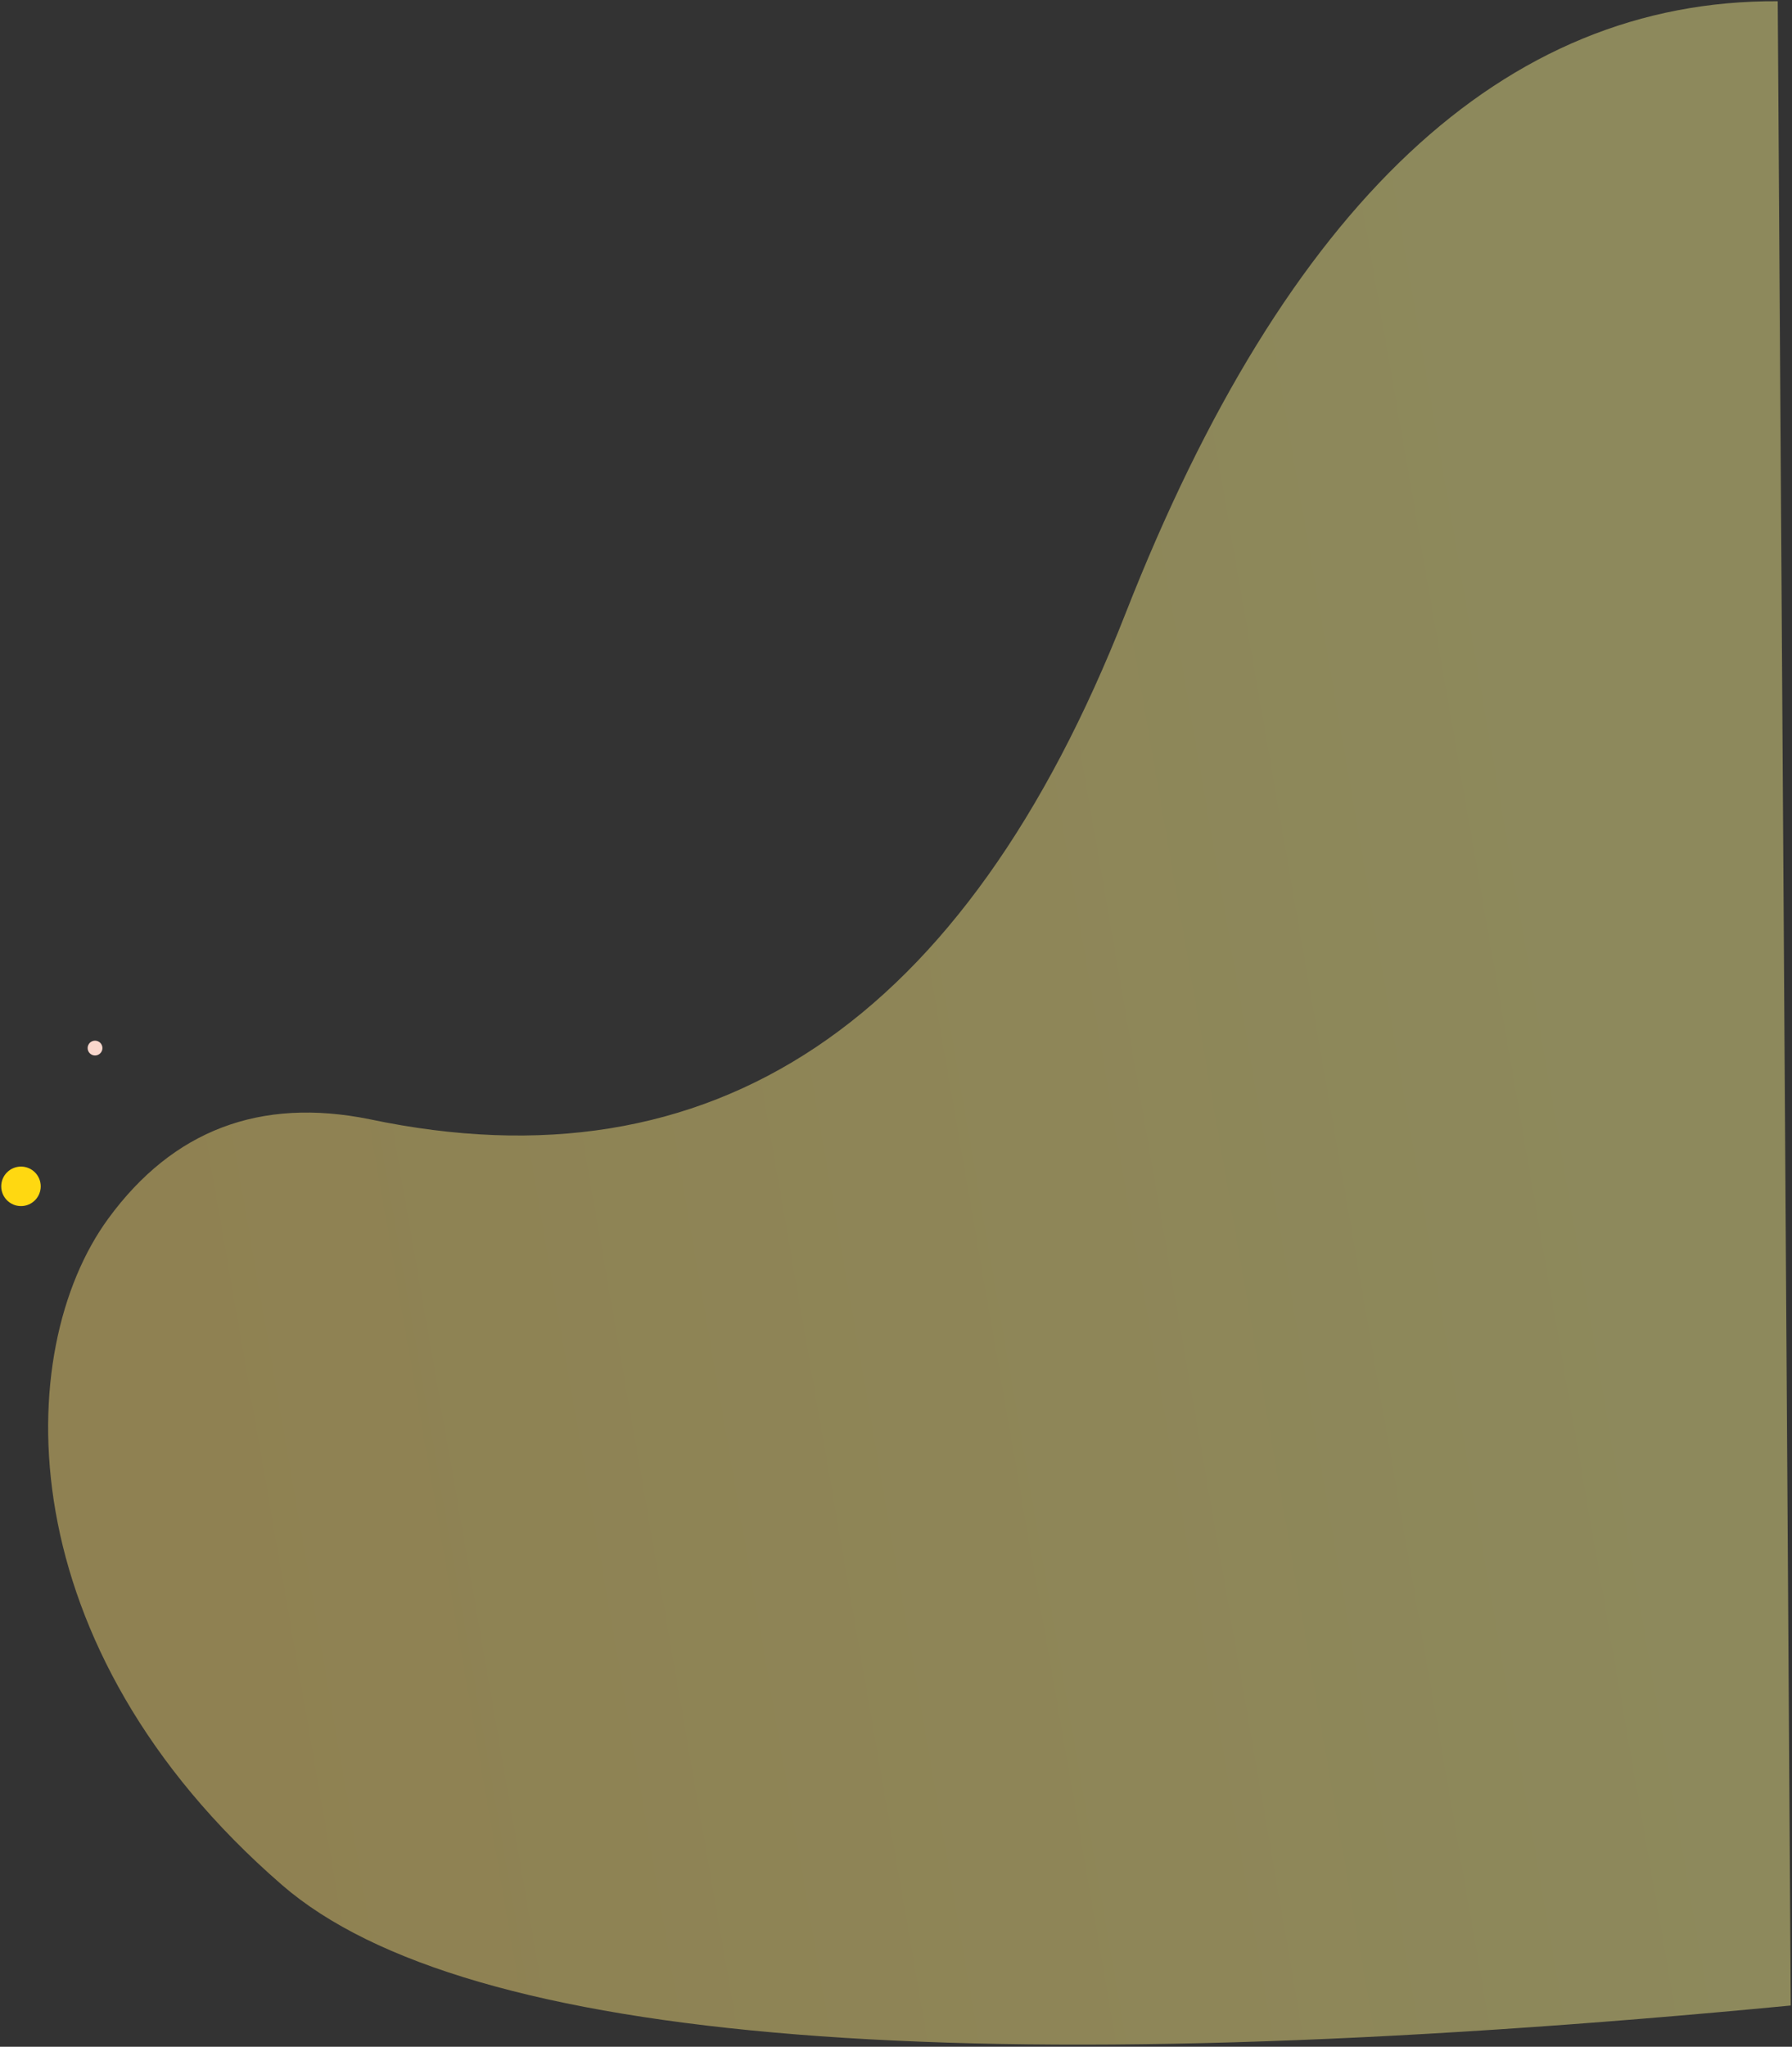 <?xml version="1.0" encoding="UTF-8"?>
<svg width="726px" height="829px" viewBox="0 0 726 829" version="1.1" xmlns="http://www.w3.org/2000/svg" xmlns:xlink="http://www.w3.org/1999/xlink">
    <rect x="0" y="0" width="726" height="829" fill="#333333" stroke="none"/>
    <!-- Generator: Sketch 49.3 (51167) - http://www.bohemiancoding.com/sketch -->
    <title>pic</title>
    <desc>Created with Sketch.</desc>
    <defs>
        <linearGradient x1="51.406%" y1="7.169%" x2="67.348%" y2="88.435%" id="linearGradient-1">
            <stop stop-color="#FBF38F" offset="0%"></stop>
            <stop stop-color="#FFE178" offset="100%"></stop>
        </linearGradient>
    </defs>
    <g id="pic" stroke="none" stroke-width="1" fill="none" fill-rule="evenodd">
        <g id="bg02" transform="translate(363, 414.5) rotate(90) translate(-363, -414.5) translate(-51, 52)">
            <path d="M0.004,5.282 C-0.635,116.329 82.012,204.4 247.943,269.496 C413.875,334.592 482.162,436.704 452.805,575.831 C443.868,620.174 457.269,655.429 493.008,681.595 C546.616,720.844 666.286,722.793 762.969,611.251 C827.425,536.889 843.697,333.139 811.787,0 L0.004,5.282 Z" id="Path-11" fill-opacity="0.45" fill="url(#linearGradient-1)"></path>
            <circle id="Oval-11" fill="#FFD811" cx="480" cy="717" r="8"></circle>
            <circle id="Oval-11-Copy" fill="#F9D7CC" cx="424" cy="687" r="3"></circle>
        </g>
    </g>
</svg>